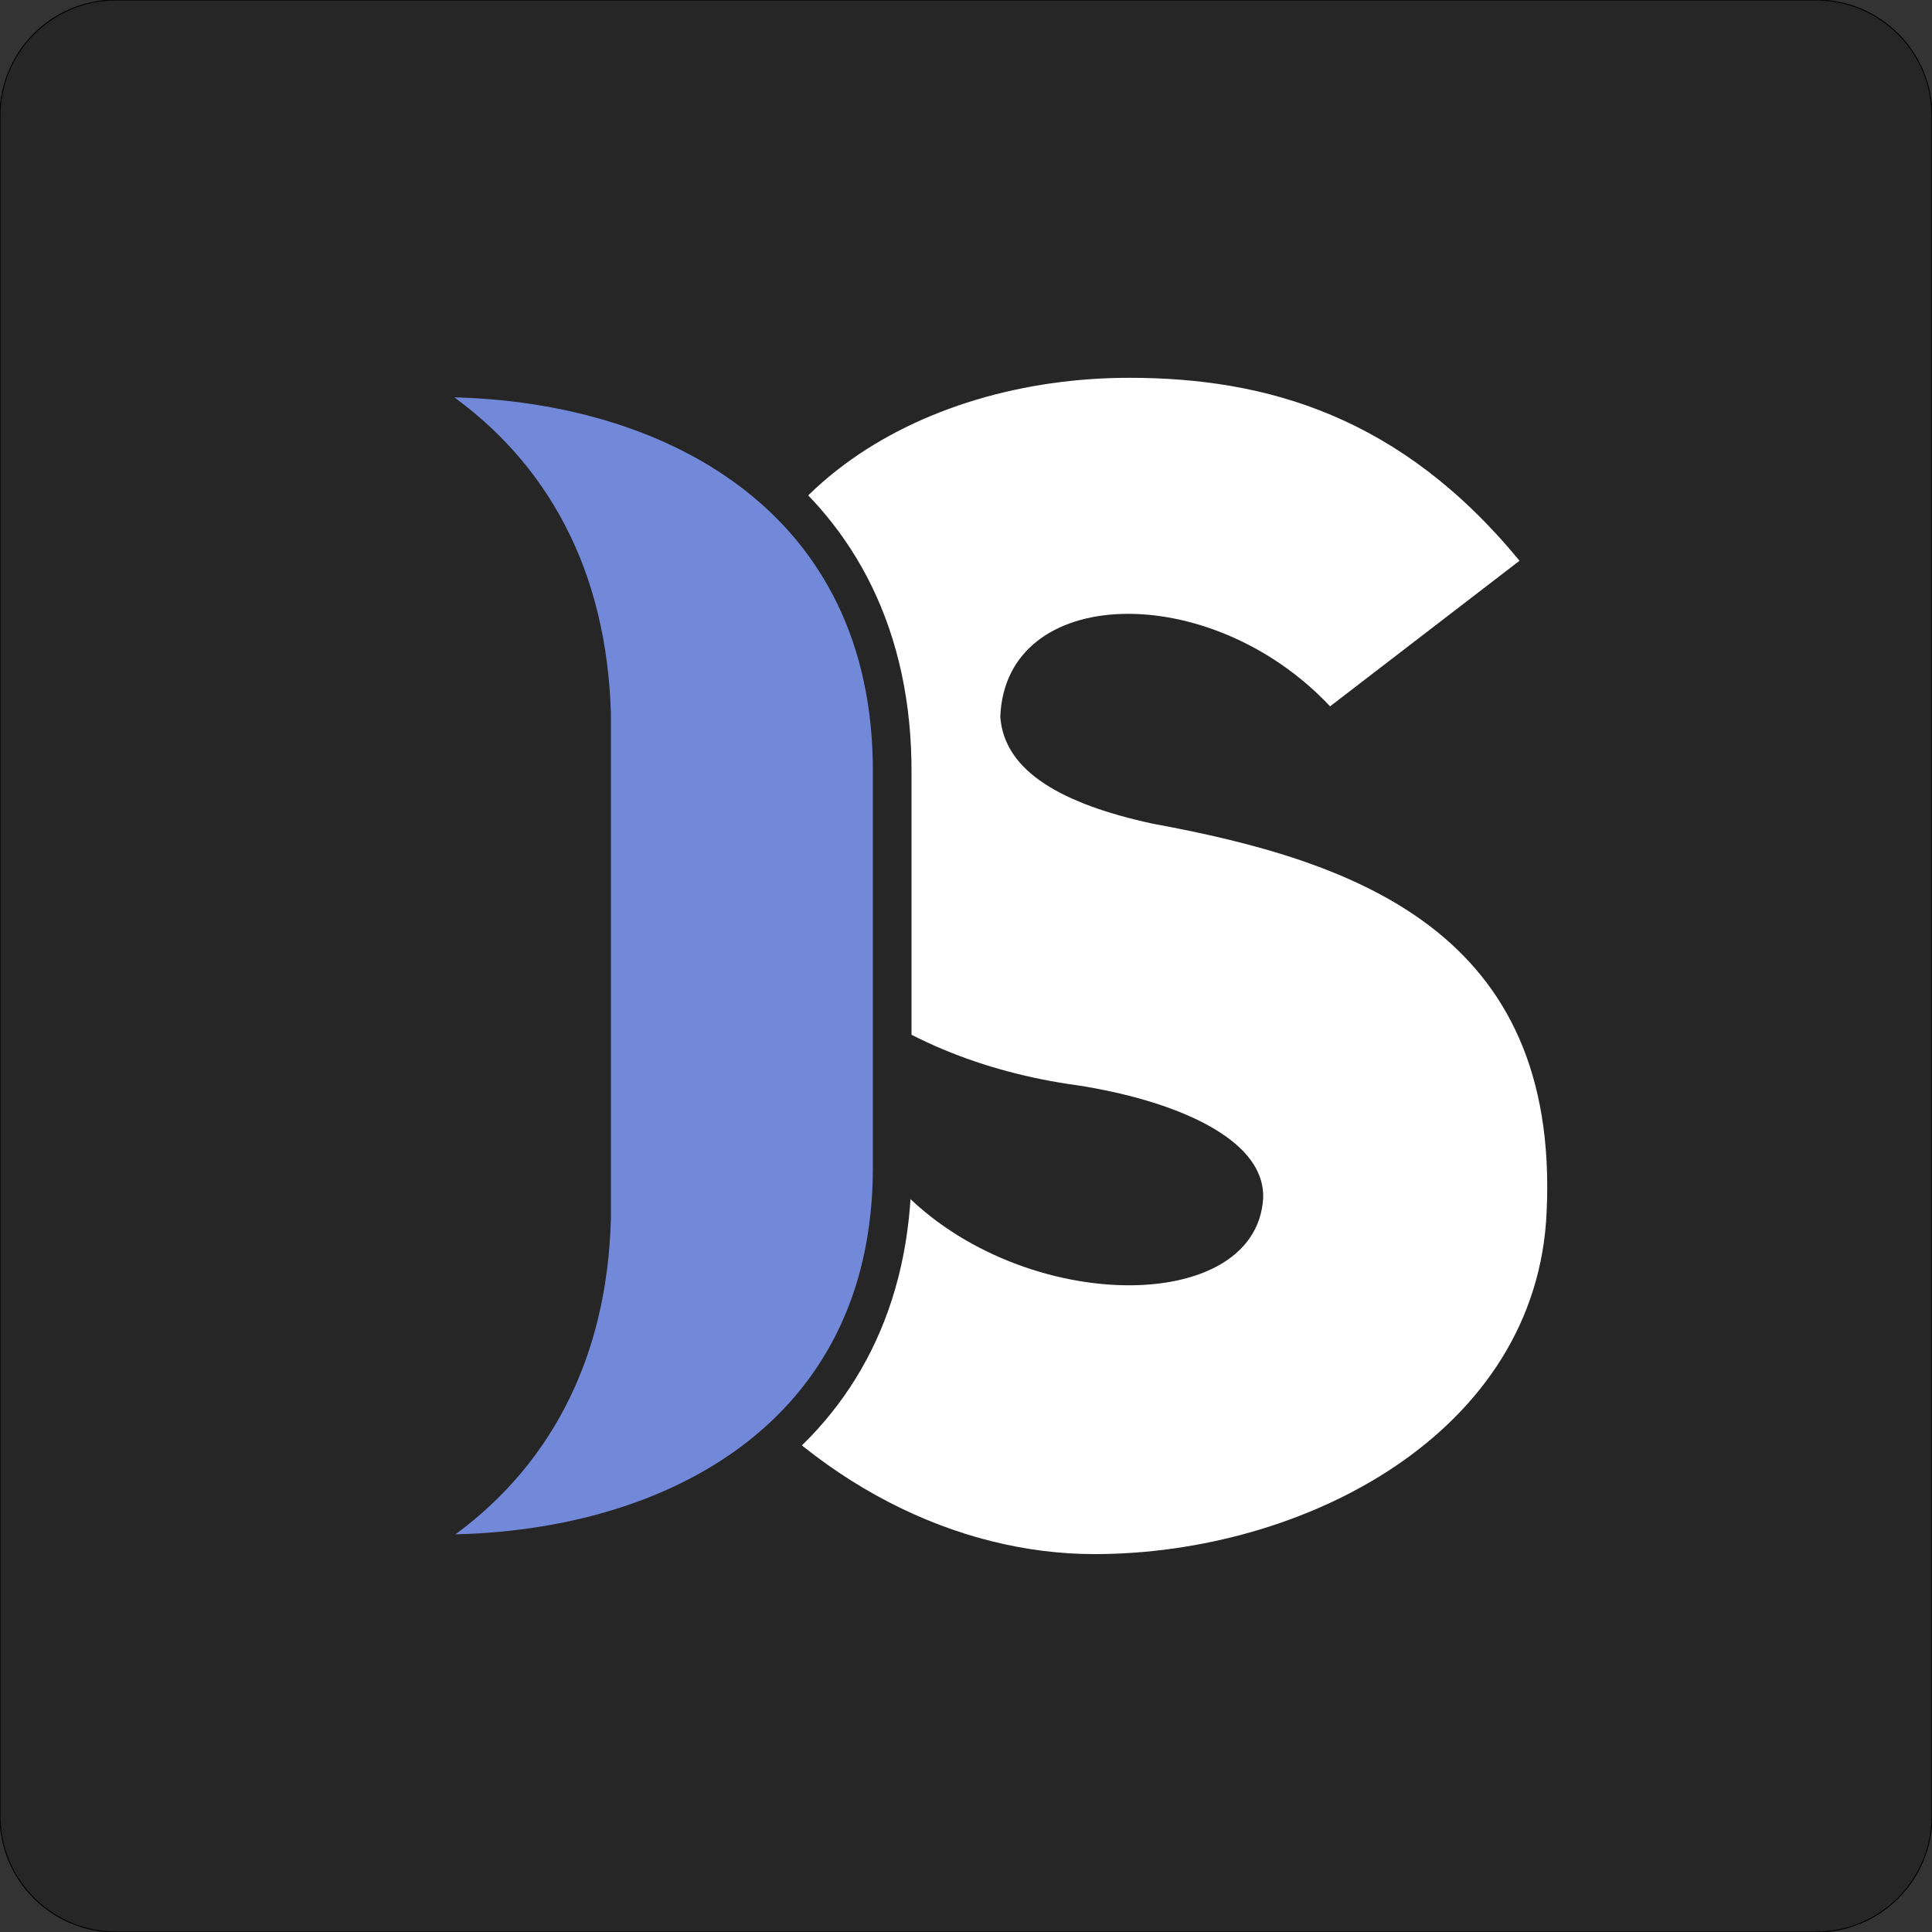 <?xml version="1.0" encoding="utf-8"?>
<!-- Generator: Adobe Illustrator 22.1.0, SVG Export Plug-In . SVG Version: 6.00 Build 0)  -->
<svg version="1.1" xmlns="http://www.w3.org/2000/svg" xmlns:xlink="http://www.w3.org/1999/xlink" x="0px" y="0px"
	 viewBox="0 0 2000 2000" style="enable-background:new 0 0 2000 2000;" xml:space="preserve">
<rect x="0" y="0" width="2000" height="2000" fill="#333333" stroke="none"/>
<style type="text/css">
	.st0{fill:#262626;stroke:#000000;stroke-miterlimit:10;}
	.st1{fill:#FFFFFF;}
	.st2{fill:#7289DA;stroke:#262626;stroke-width:40;stroke-miterlimit:10;}
</style>
<g id="Layer_2">
	<path class="st0" d="M1880,2000H120c-66.3,0-120-53.7-120-120V120C0,53.7,53.7,0,120,0h1760c66.3,0,120,53.7,120,120v1760
		C2000,1946.3,1946.3,2000,1880,2000z"/>
</g>
<g id="DS">
	<path class="st1" d="M1192.9,852.6c-92-20-153.4-53.4-157.4-110.7c5.3-137.4,217.4-142.7,341.4-10.7L1573,580.5
		c-122.7-149.4-261.4-189.4-404.1-189.4c-217.4,0-428.1,122.7-428.1,354.8c0,225.4,173.4,346.8,364.1,376.1
		c97.4,13.3,205.4,52,202.7,118.7c-8,126.7-269.4,120-388.1-24l-189.4,177.4c110.7,142.7,261.4,214.7,402.8,214.7
		c217.4,0,458.8-125.4,468.2-354.8C1614.4,964.7,1403.6,891.3,1192.9,852.6L1192.9,852.6z"/>
	<path class="st2" d="M452.5,391.1L452.5,391.1l-54.1,0c18.8,9.4,36.4,19.8,52.8,31.2c49.8,34.6,88.8,78.5,115.9,130.5
		c28.1,53.9,43.3,116.6,45.3,186.3l0,0.8v0.8c0,99.3,0,419.8,0,519.1v0.8l0,0.8c-1.9,69.7-17.1,132.4-45.3,186.3
		c-27.1,52-66.1,95.9-115.9,130.5c-15.9,11.1-33,21.2-51.2,30.3h51c243.8,1.4,472.6-120.5,472.6-400V800.7
		C925,515.8,696.3,391.1,452.5,391.1z"/>
</g>
</svg>
